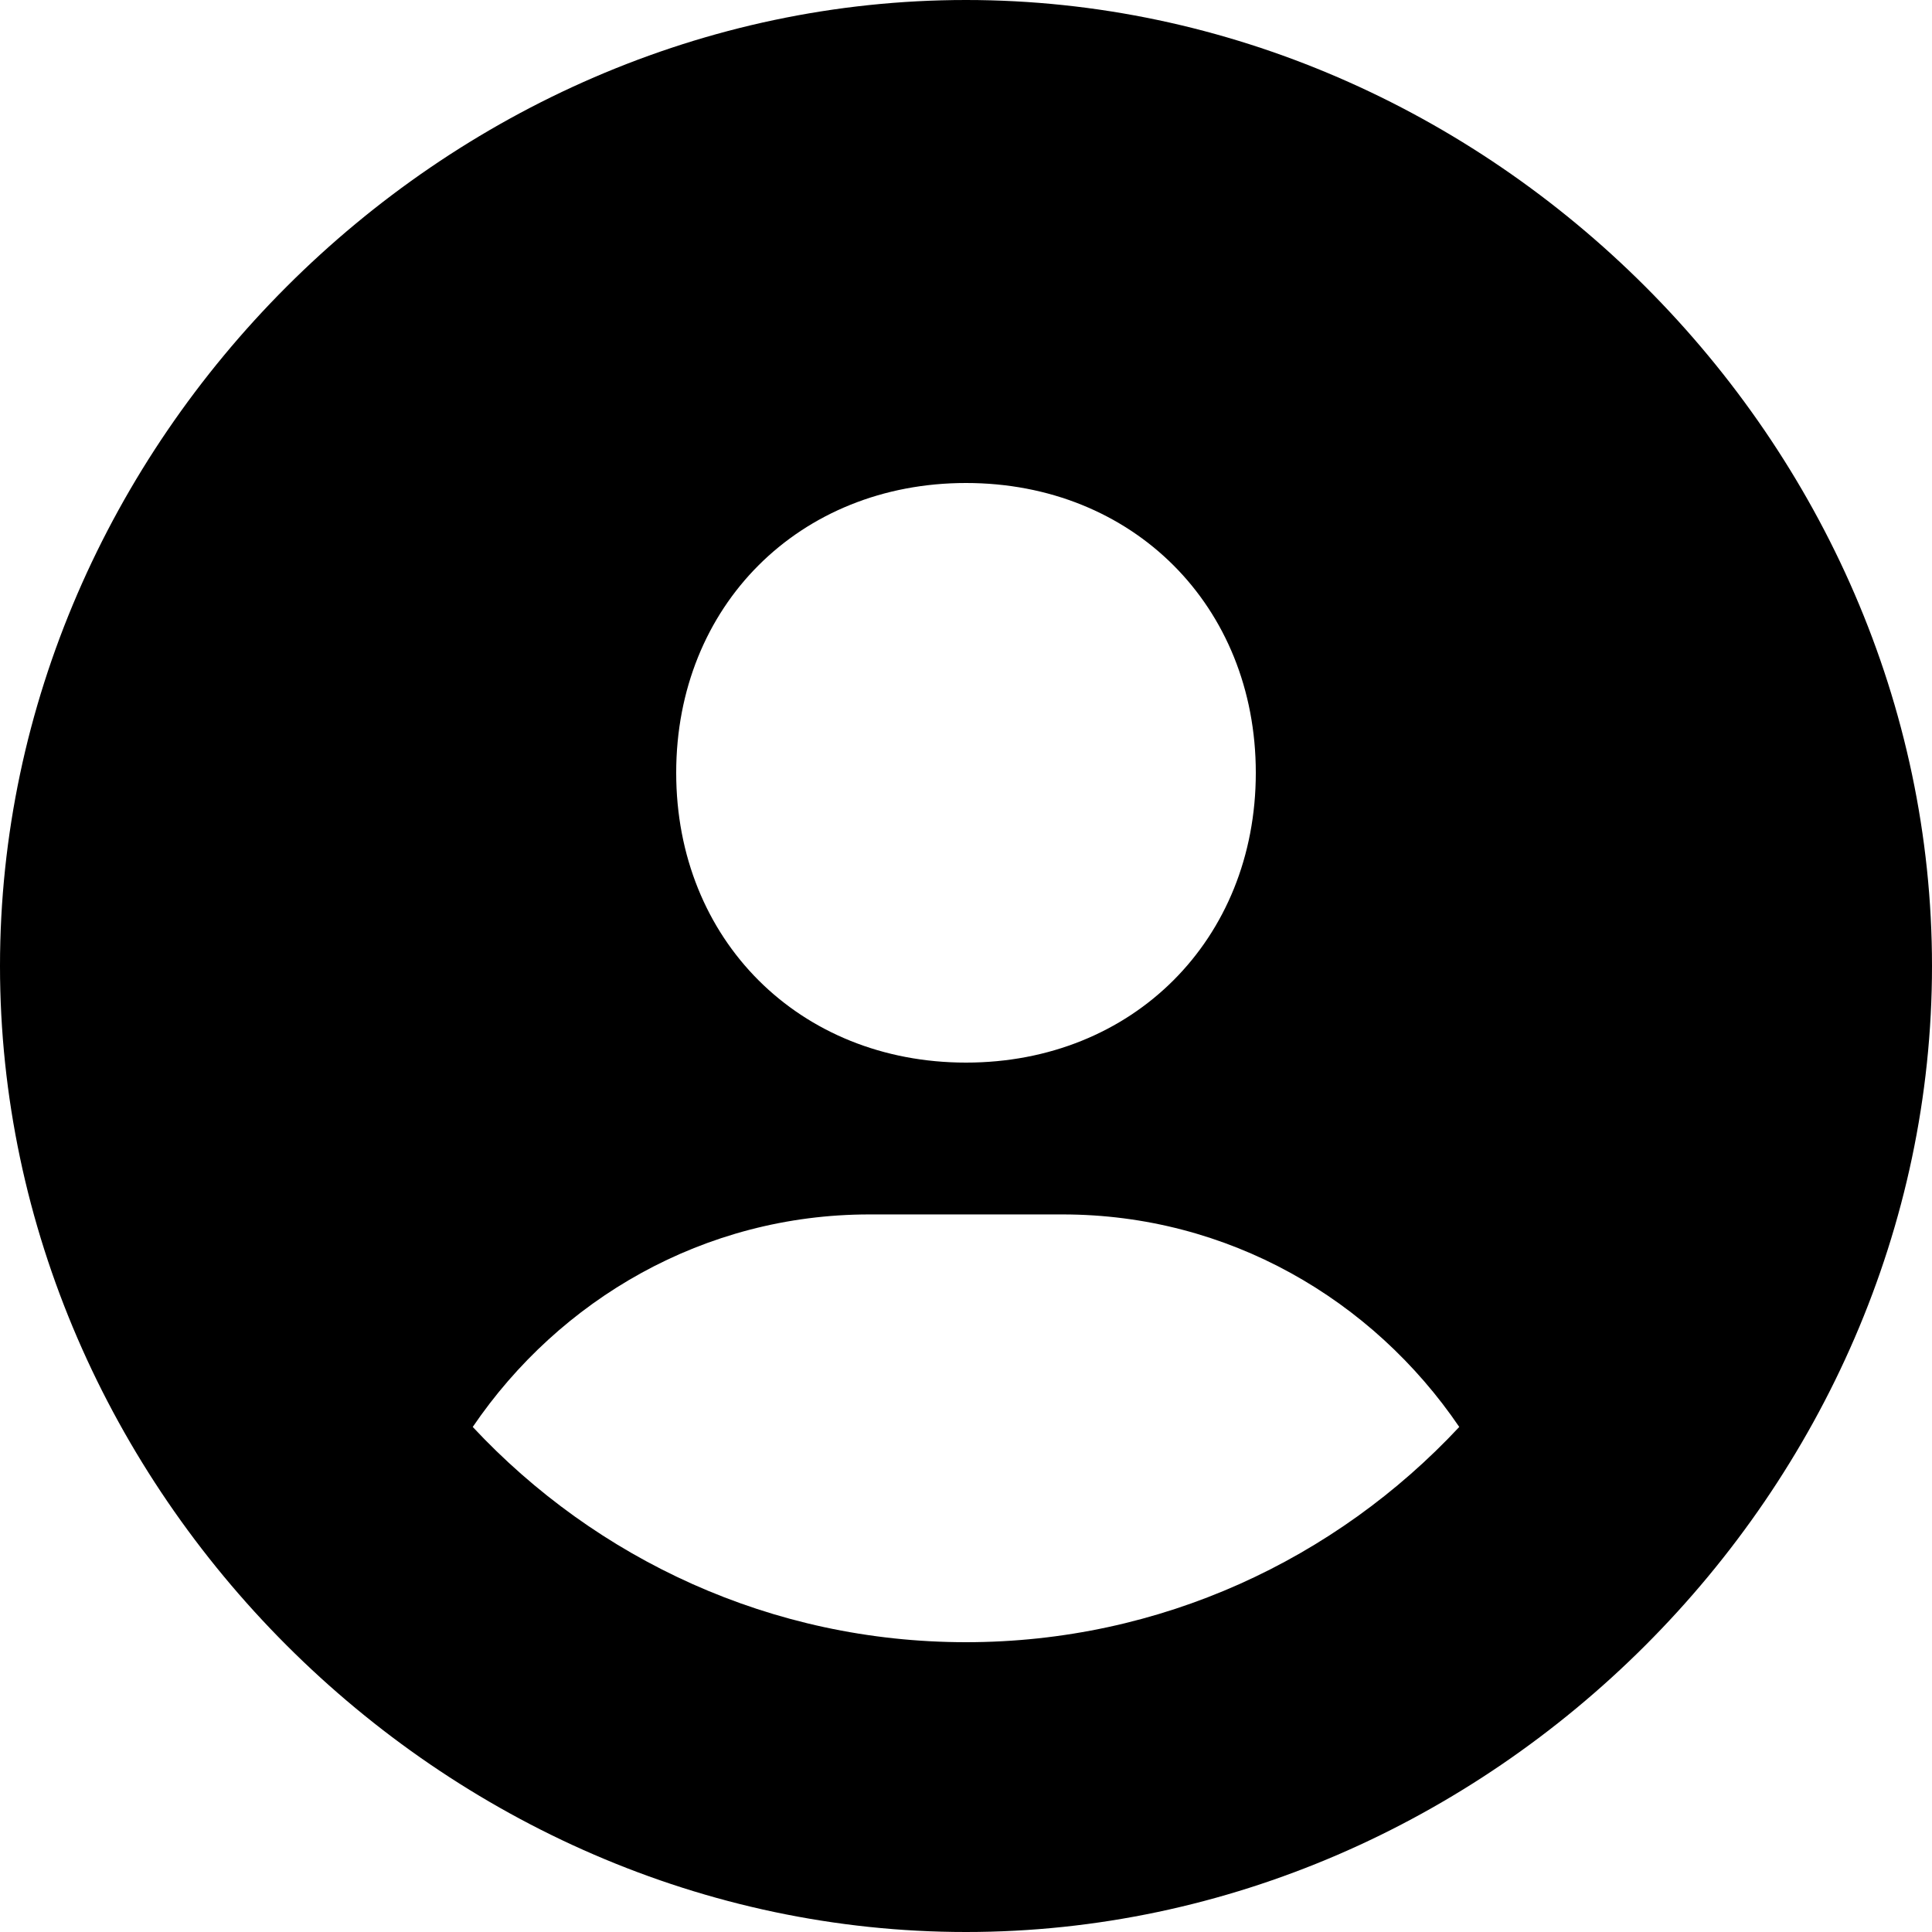 <svg width="29" height="29" viewBox="0 0 29 29" fill="none" xmlns="http://www.w3.org/2000/svg">
<path d="M14.5 0C6.64 0 0 6.64 0 14.5C0 22.36 6.64 29 14.5 29C22.36 29 29 22.36 29 14.5C29 6.64 22.36 0 14.5 0ZM14.5 7.25C17.004 7.25 18.85 9.094 18.85 11.6C18.85 14.106 17.004 15.95 14.5 15.95C11.997 15.95 10.15 14.106 10.15 11.6C10.15 9.094 11.997 7.25 14.5 7.25ZM7.096 21.419C8.397 19.505 10.566 18.229 13.05 18.229H15.95C18.435 18.229 20.603 19.505 21.904 21.419C20.051 23.403 17.422 24.65 14.5 24.65C11.578 24.65 8.949 23.403 7.096 21.419Z" fill="#000"/>
</svg>
